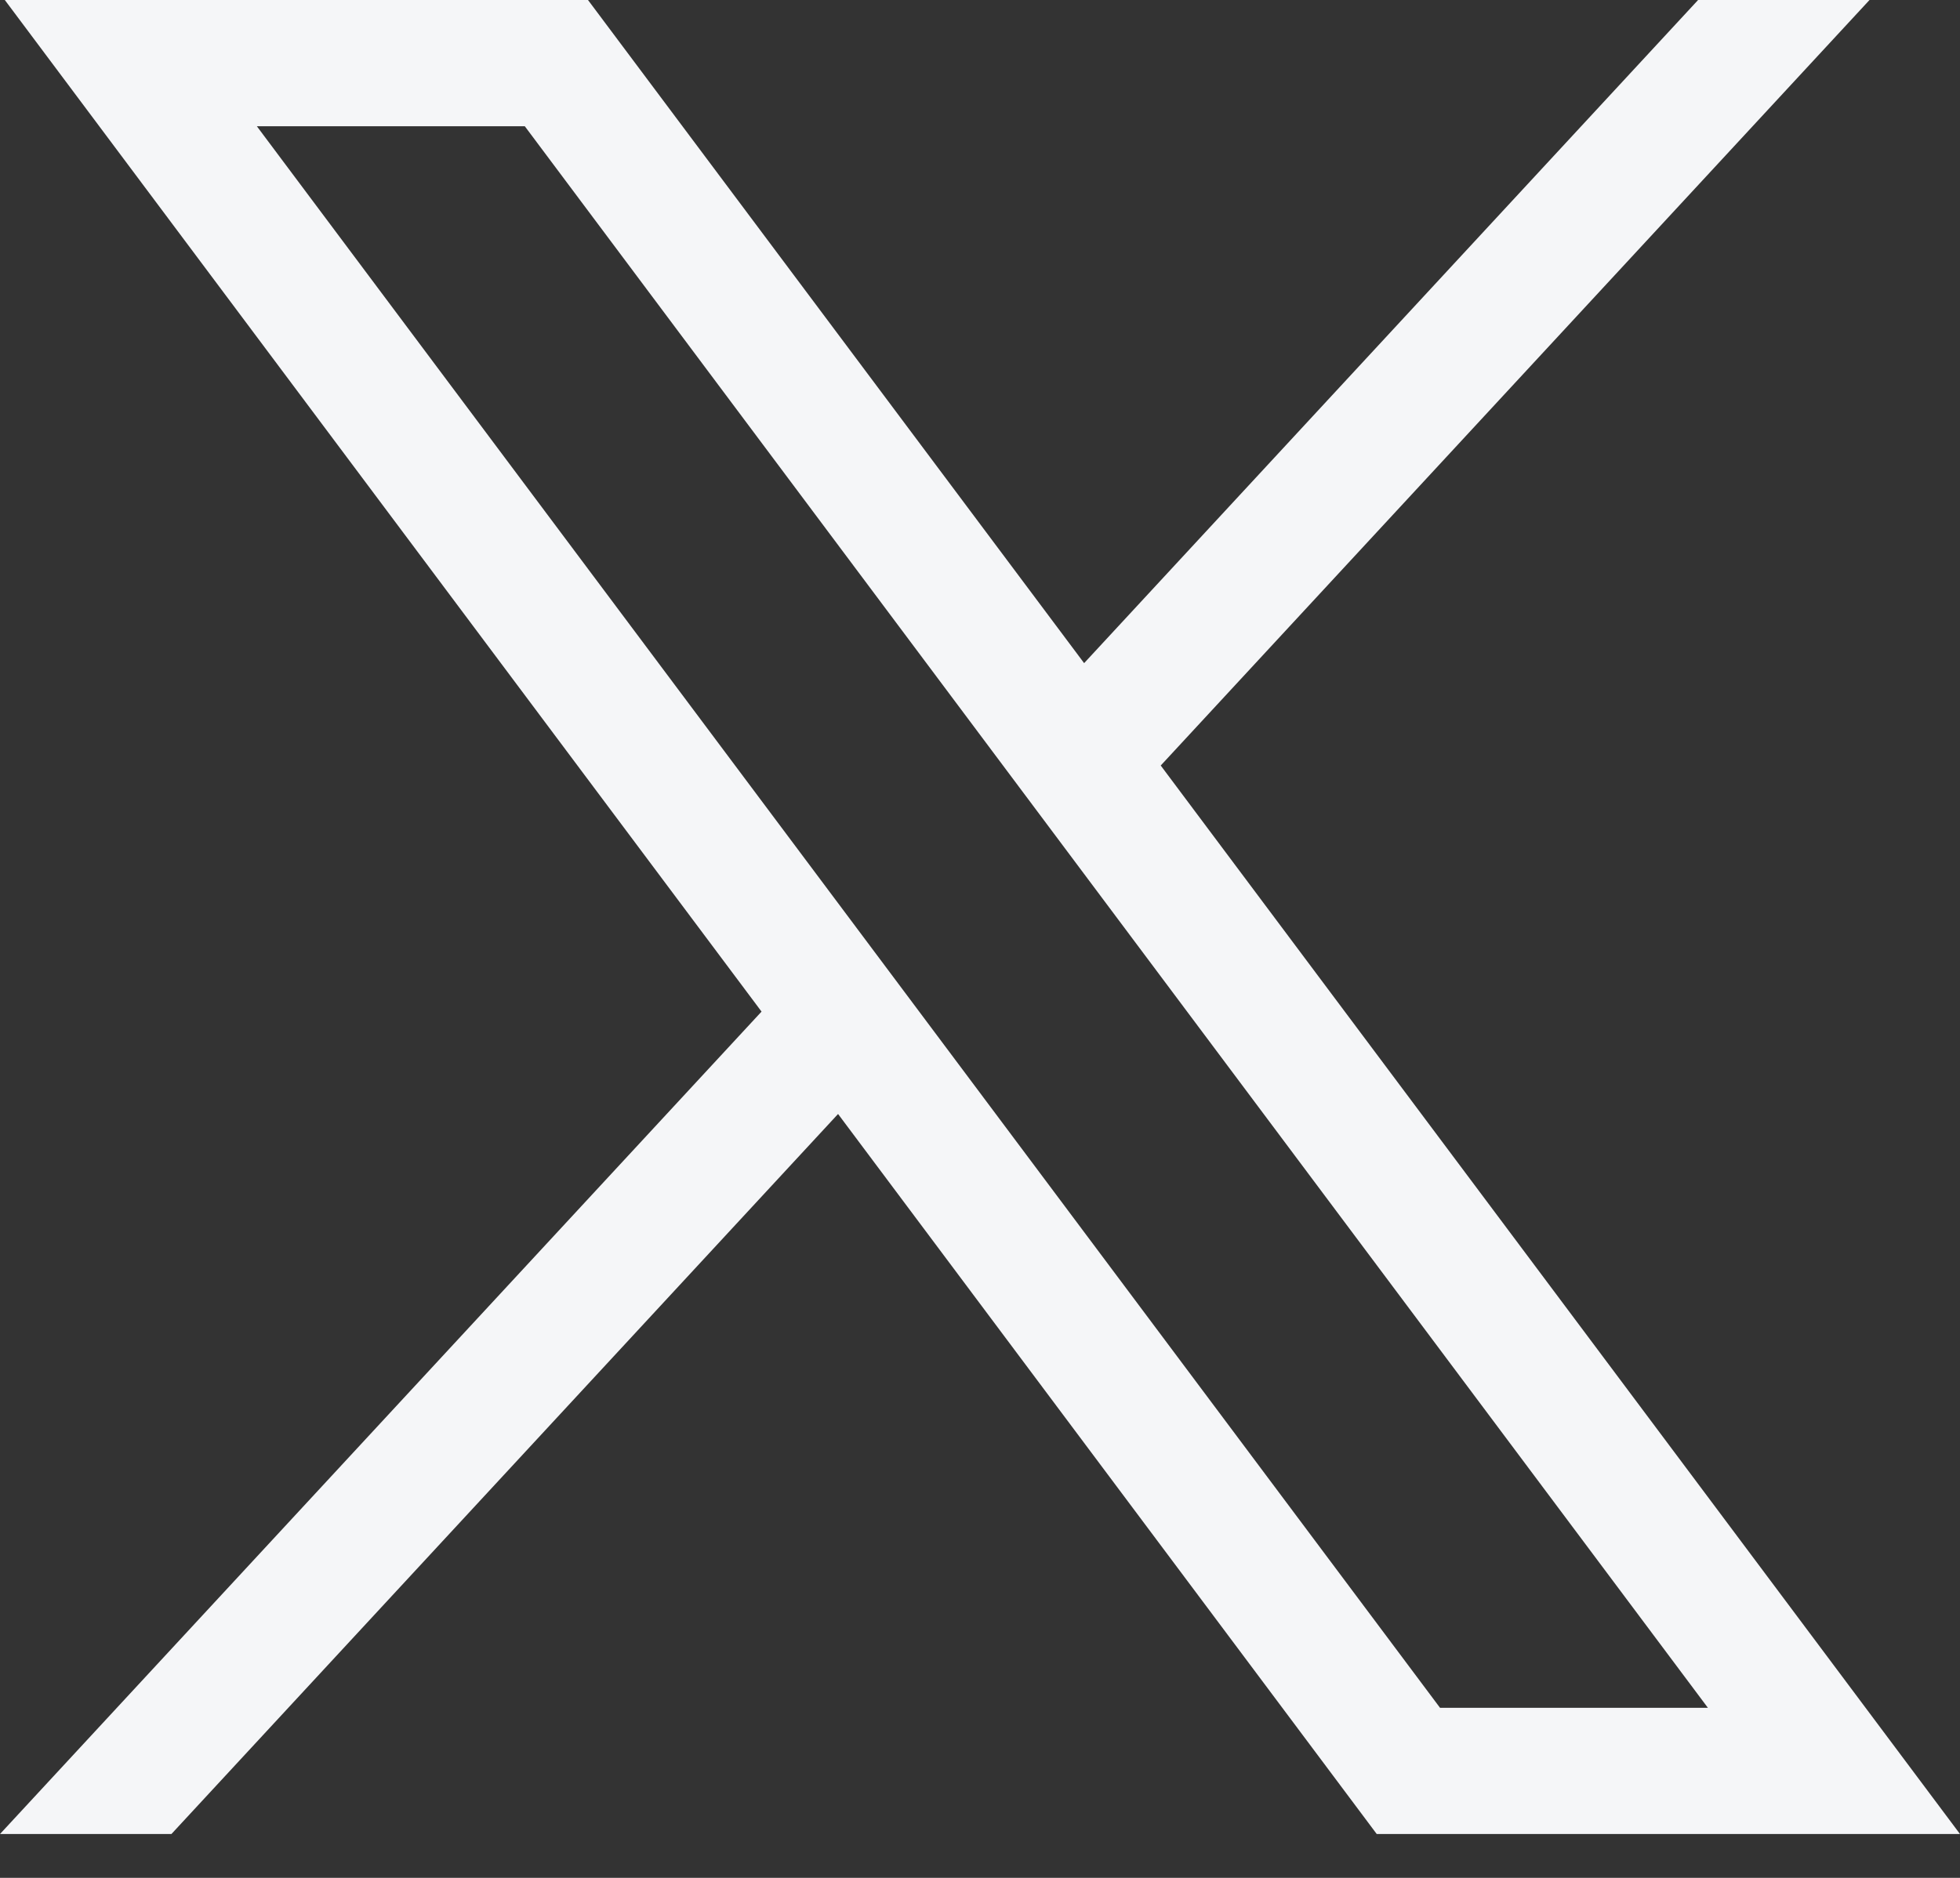 <svg width="24" height="23" viewBox="0 0 24 23" fill="none" xmlns="http://www.w3.org/2000/svg">
<rect x="0" y="0" width="24" height="23" fill="#333333" stroke="none"/>
<path
    d="M0.059 0L9.325 12.39L0 22.463H2.099L10.262 13.644L16.858 22.463H24L14.213 9.376L22.892 0H20.793L13.275 8.122L7.2 0H0.059ZM3.145 1.546H6.426L20.913 20.917H17.633L3.145 1.546Z"
    fill="#f5f6f8" />
</svg>